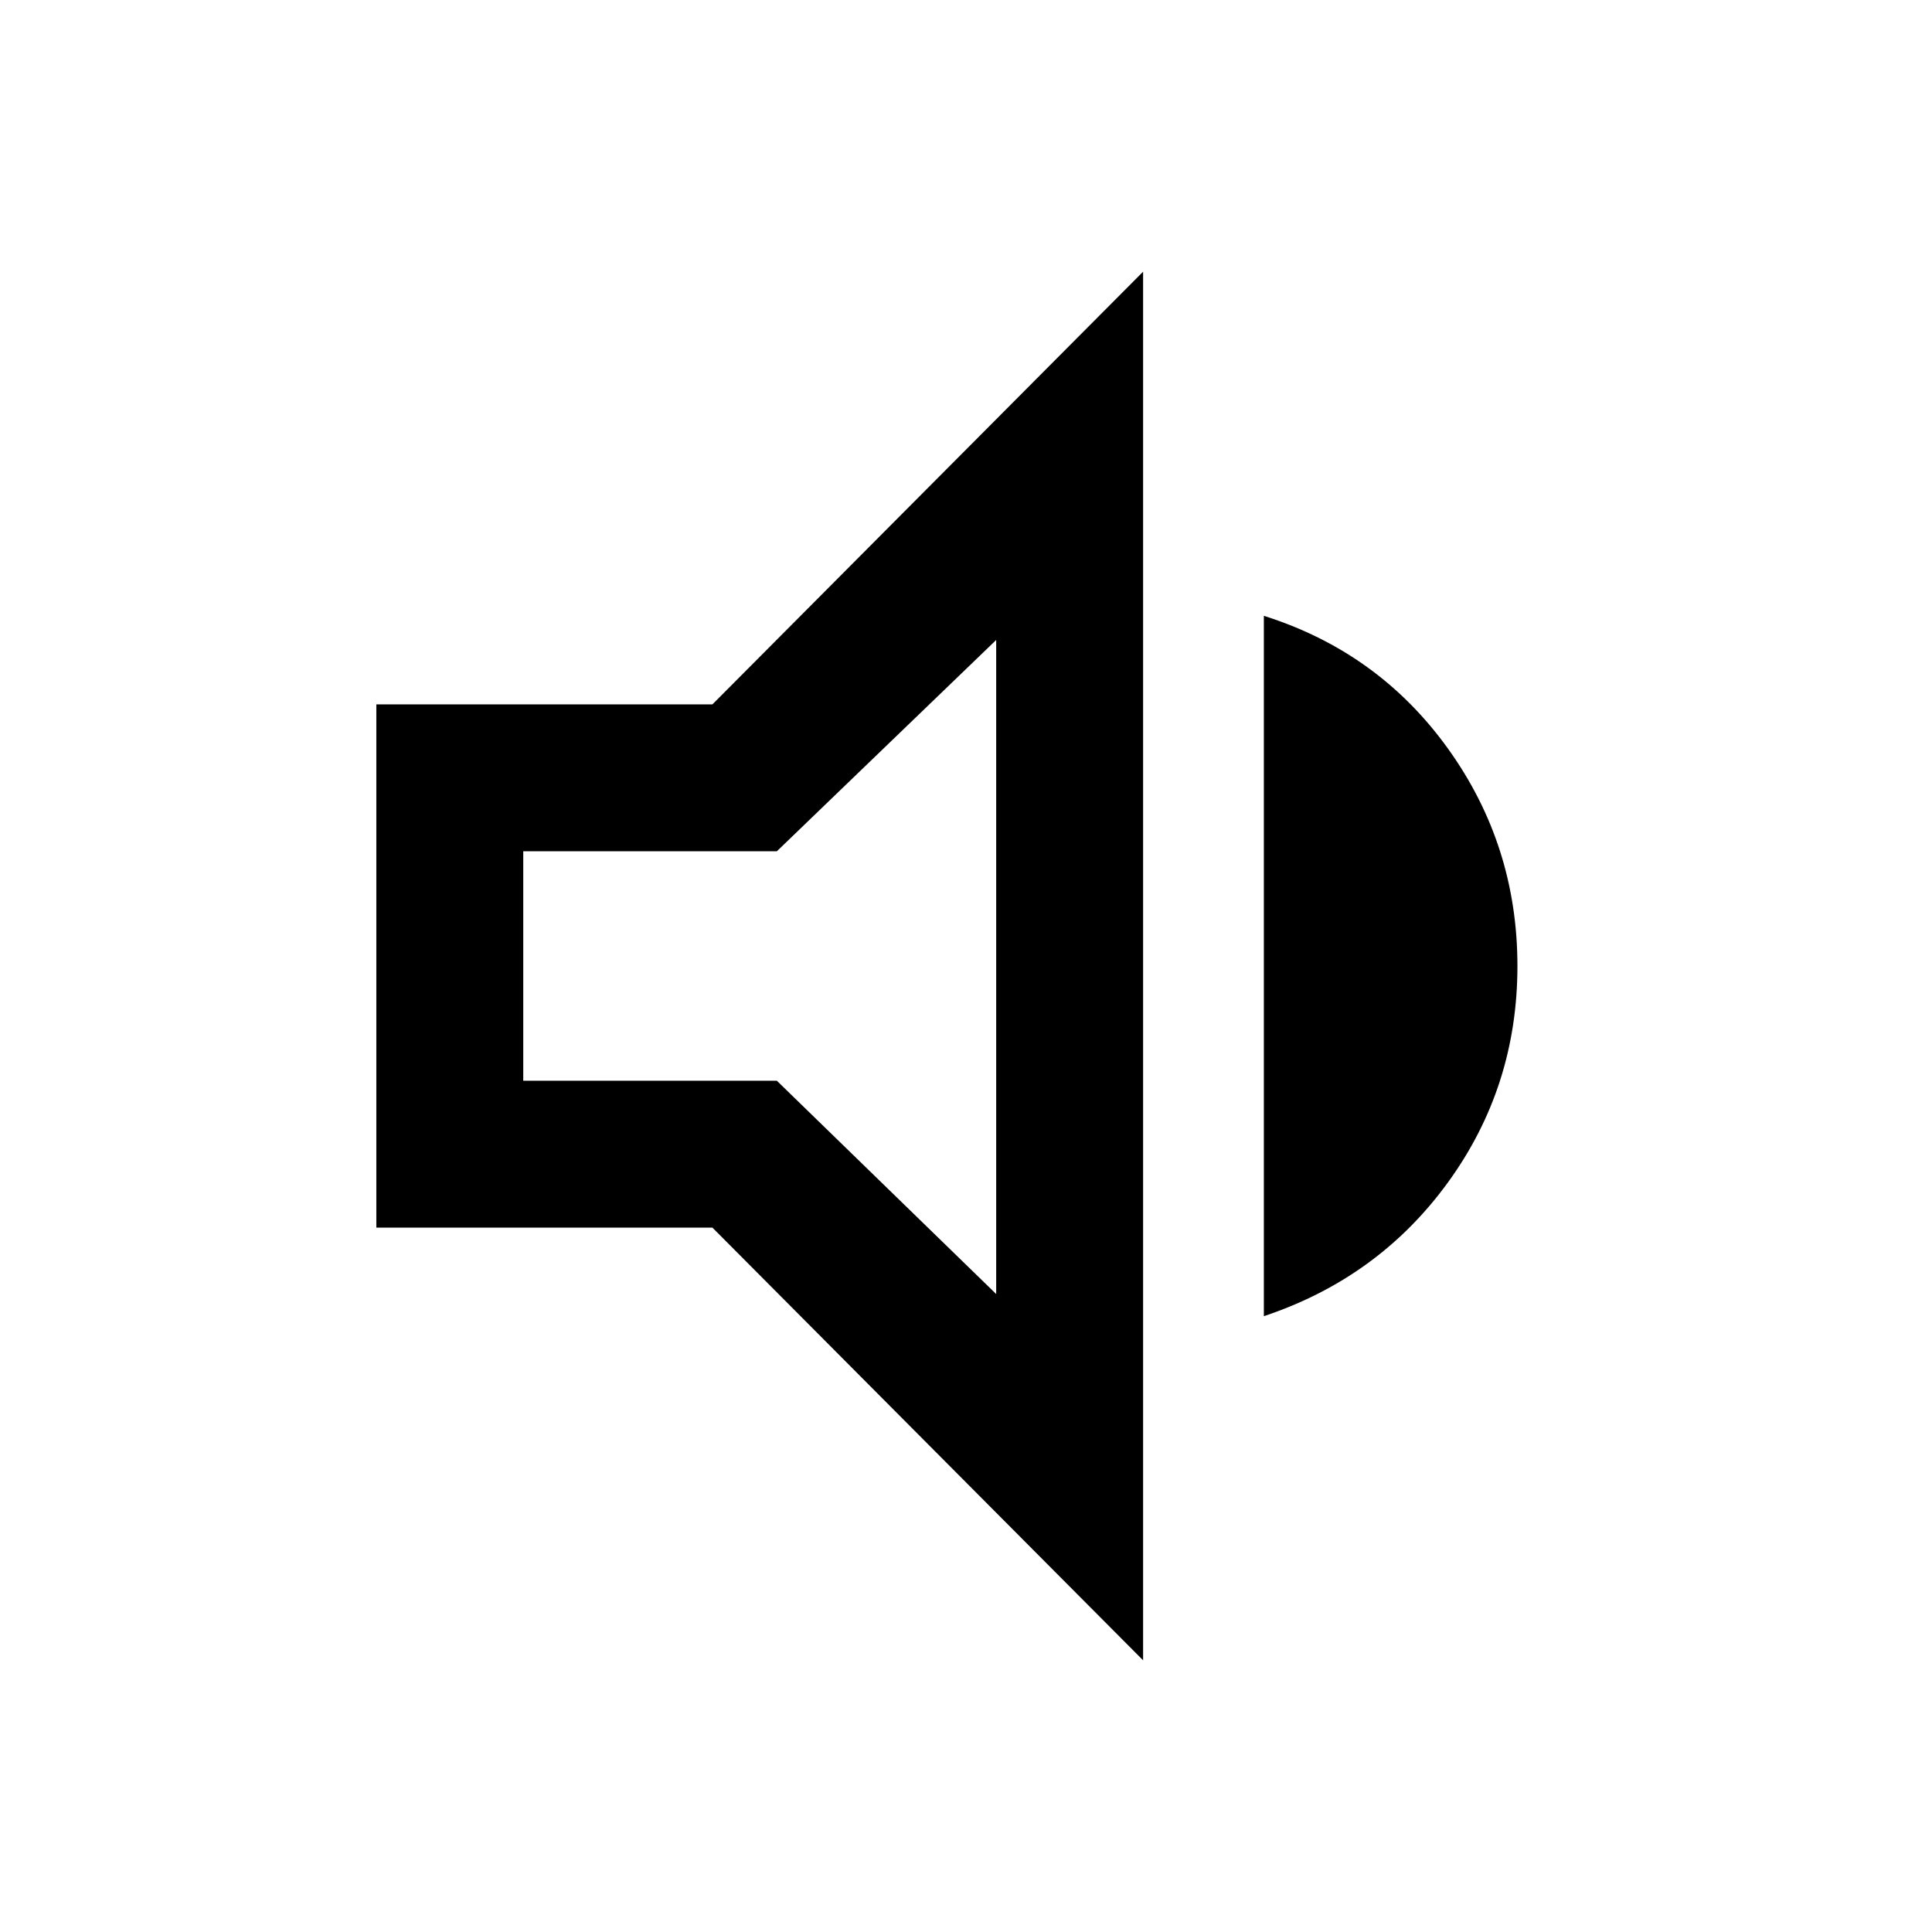 <svg xmlns="http://www.w3.org/2000/svg" height="48" width="48"><path d="M9.35 30.5v-13h8.35L28.4 6.75v34.5L17.7 30.5Zm22.05 2.2V15.3q2.85.9 4.575 3.3T37.7 24q0 3-1.725 5.375T31.4 32.7Zm-6.65-16.8-5.45 5.25H13v5.7h6.3l5.45 5.3Zm-6 8.1Z"/></svg>
